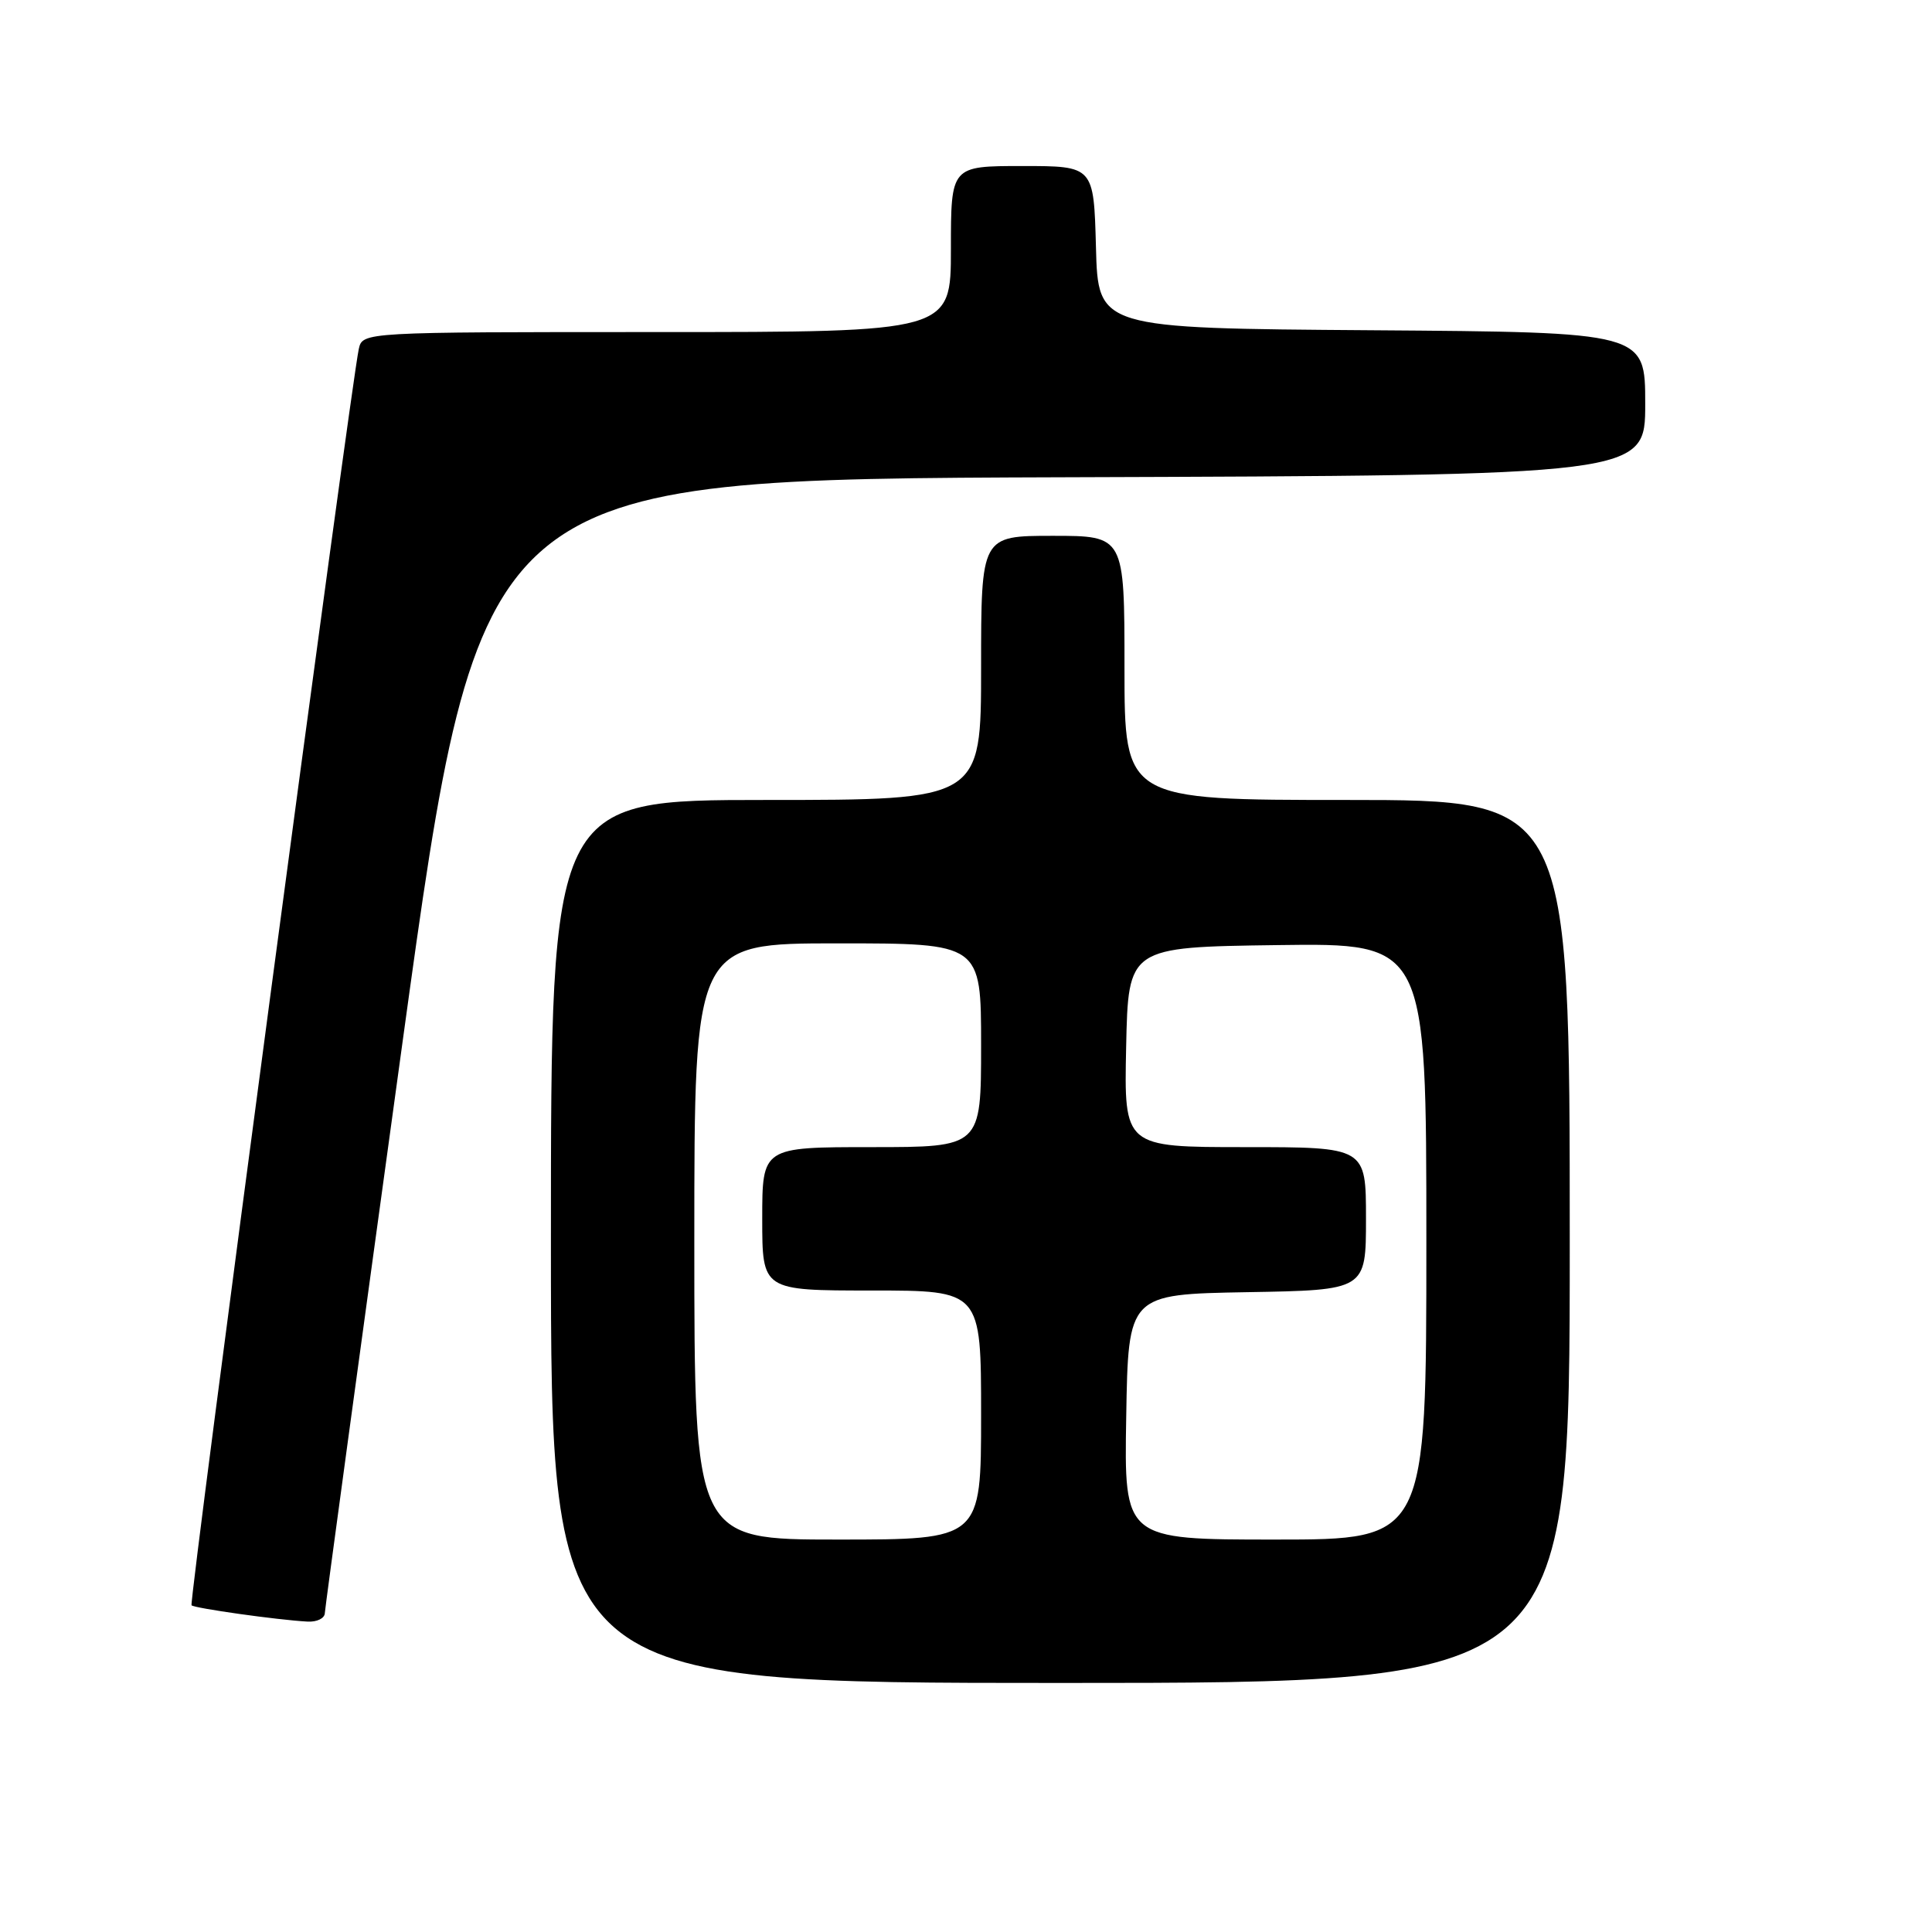 <?xml version="1.0" encoding="UTF-8" standalone="no"?>
<!DOCTYPE svg PUBLIC "-//W3C//DTD SVG 1.1//EN" "http://www.w3.org/Graphics/SVG/1.1/DTD/svg11.dtd" >
<svg xmlns="http://www.w3.org/2000/svg" xmlns:xlink="http://www.w3.org/1999/xlink" version="1.1" viewBox="0 0 256 256">
 <g >
 <path fill="currentColor"
d=" M 208.00 164.50 C 208.00 106.00 208.00 106.00 178.50 106.00 C 149.00 106.00 149.00 106.00 149.00 88.50 C 149.00 71.00 149.00 71.00 139.50 71.00 C 130.00 71.00 130.00 71.00 130.00 88.50 C 130.00 106.00 130.00 106.00 101.50 106.00 C 73.00 106.00 73.00 106.00 73.00 164.50 C 73.00 223.00 73.00 223.00 140.50 223.00 C 208.00 223.00 208.00 223.00 208.00 164.50 Z  M 43.04 213.75 C 43.07 213.06 47.71 178.98 53.35 138.00 C 63.62 63.50 63.62 63.50 140.81 63.24 C 218.00 62.99 218.00 62.99 218.00 53.51 C 218.00 44.02 218.00 44.02 181.75 43.76 C 145.50 43.50 145.50 43.50 145.22 32.75 C 144.93 22.00 144.93 22.00 135.47 22.00 C 126.00 22.00 126.00 22.00 126.00 33.00 C 126.00 44.00 126.00 44.00 87.02 44.00 C 48.04 44.00 48.04 44.00 47.54 46.25 C 46.50 50.97 25.01 212.34 25.38 212.71 C 25.77 213.10 36.72 214.65 40.75 214.87 C 41.99 214.94 43.02 214.44 43.04 213.75 Z  M 92.00 164.50 C 92.00 125.00 92.00 125.00 111.00 125.00 C 130.00 125.00 130.00 125.00 130.00 138.50 C 130.00 152.00 130.00 152.00 115.50 152.00 C 101.00 152.00 101.00 152.00 101.00 161.50 C 101.00 171.00 101.00 171.00 115.50 171.00 C 130.00 171.00 130.00 171.00 130.00 187.50 C 130.00 204.00 130.00 204.00 111.00 204.00 C 92.00 204.00 92.00 204.00 92.00 164.50 Z  M 149.23 187.75 C 149.50 171.50 149.50 171.50 165.25 171.22 C 181.00 170.95 181.00 170.95 181.00 161.47 C 181.00 152.00 181.00 152.00 164.97 152.00 C 148.94 152.00 148.94 152.00 149.22 138.75 C 149.50 125.50 149.50 125.50 169.25 125.23 C 189.00 124.96 189.00 124.96 189.00 164.48 C 189.00 204.00 189.00 204.00 168.98 204.00 C 148.95 204.00 148.95 204.00 149.23 187.75 Z "/>
</g>
</svg>